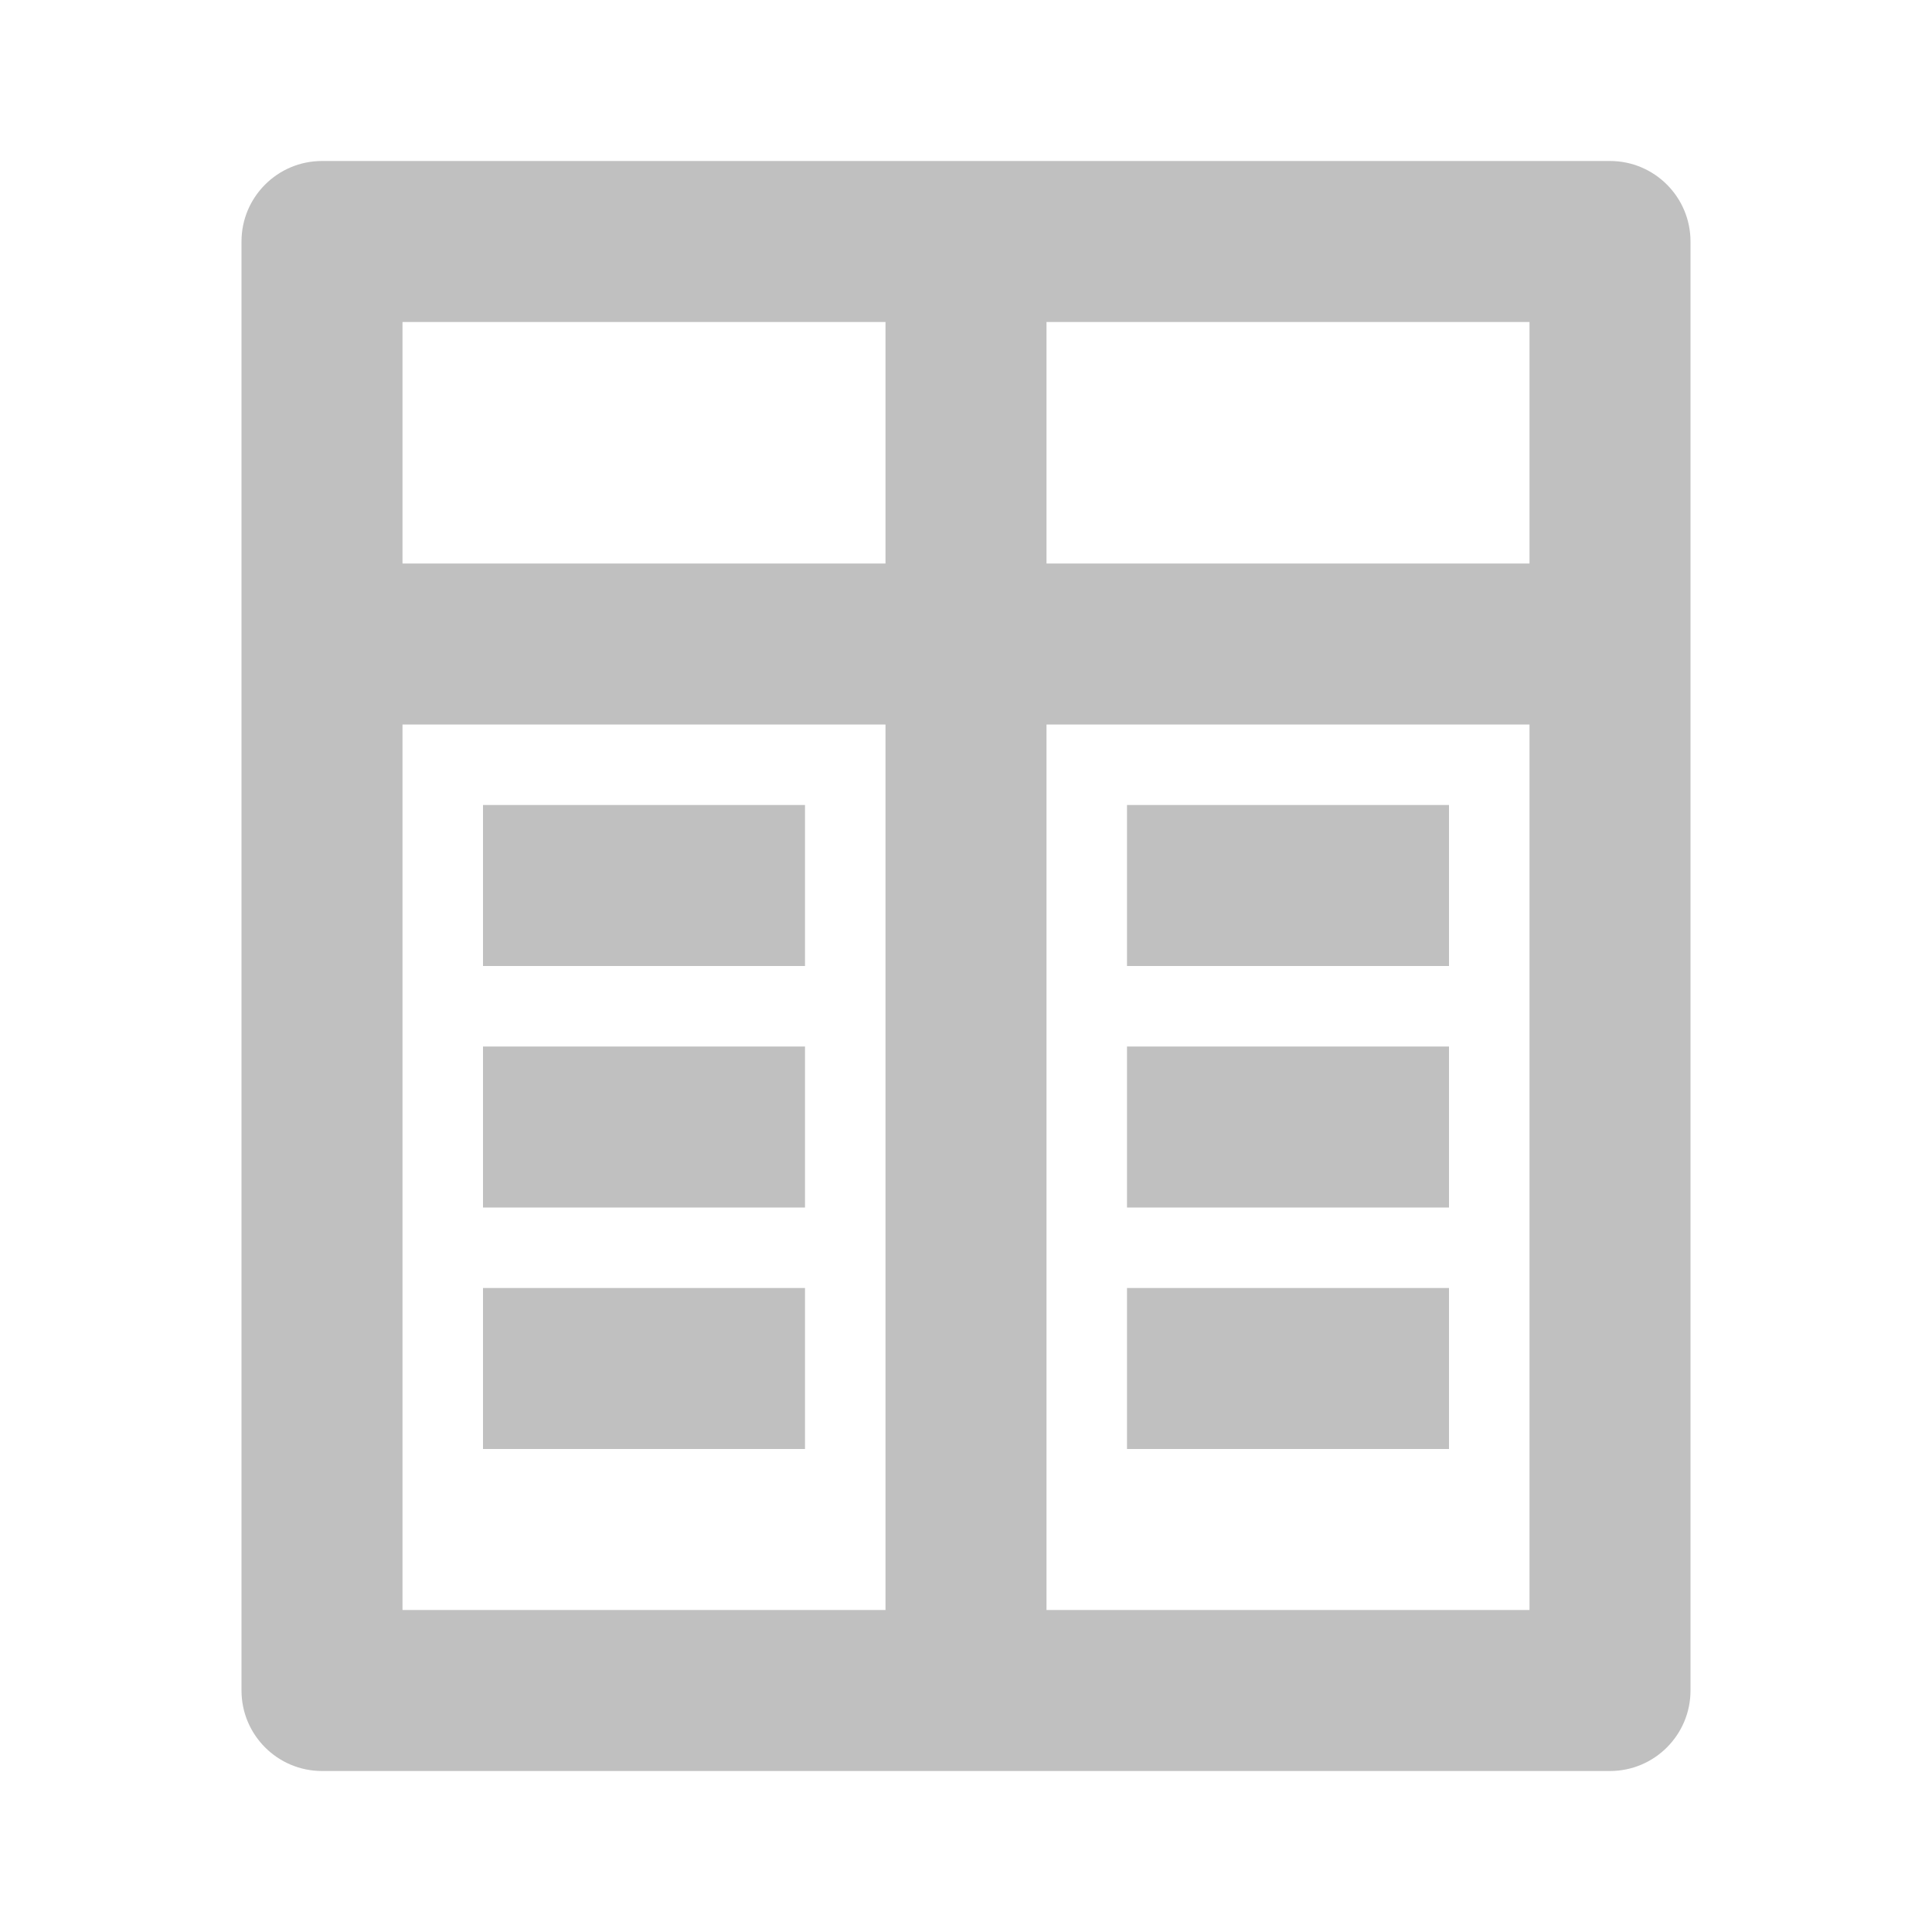 <svg xmlns="http://www.w3.org/2000/svg" width="24" height="24" viewBox="0 0 24 24">
  <g fill="none" fill-rule="evenodd">
    <rect width="24" height="24"/>
    <path fill="#C0C0C0" fill-rule="nonzero" d="M5,7 L11,7 L11,4 L5,4 L5,7 Z M5,9 L5,20 L11,20 L11,9 L5,9 Z M19,7 L19,4 L13,4 L13,7 L19,7 Z M19,9 L13,9 L13,20 L19,20 L19,9 Z M4,2 L20,2 C20.552,2 21,2.448 21,3 L21,21 C21,21.552 20.552,22 20,22 L4,22 C3.448,22 3,21.552 3,21 L3,3 C3,2.448 3.448,2 4,2 Z M10,10 L10,12 L6,12 L6,10 L10,10 Z M10,13 L10,15 L6,15 L6,13 L10,13 Z M10,16 L10,18 L6,18 L6,16 L10,16 Z M18,10 L18,12 L14,12 L14,10 L18,10 Z M18,13 L18,15 L14,15 L14,13 L18,13 Z M18,16 L18,18 L14,18 L14,16 L18,16 Z"/>
  </g>
</svg>
